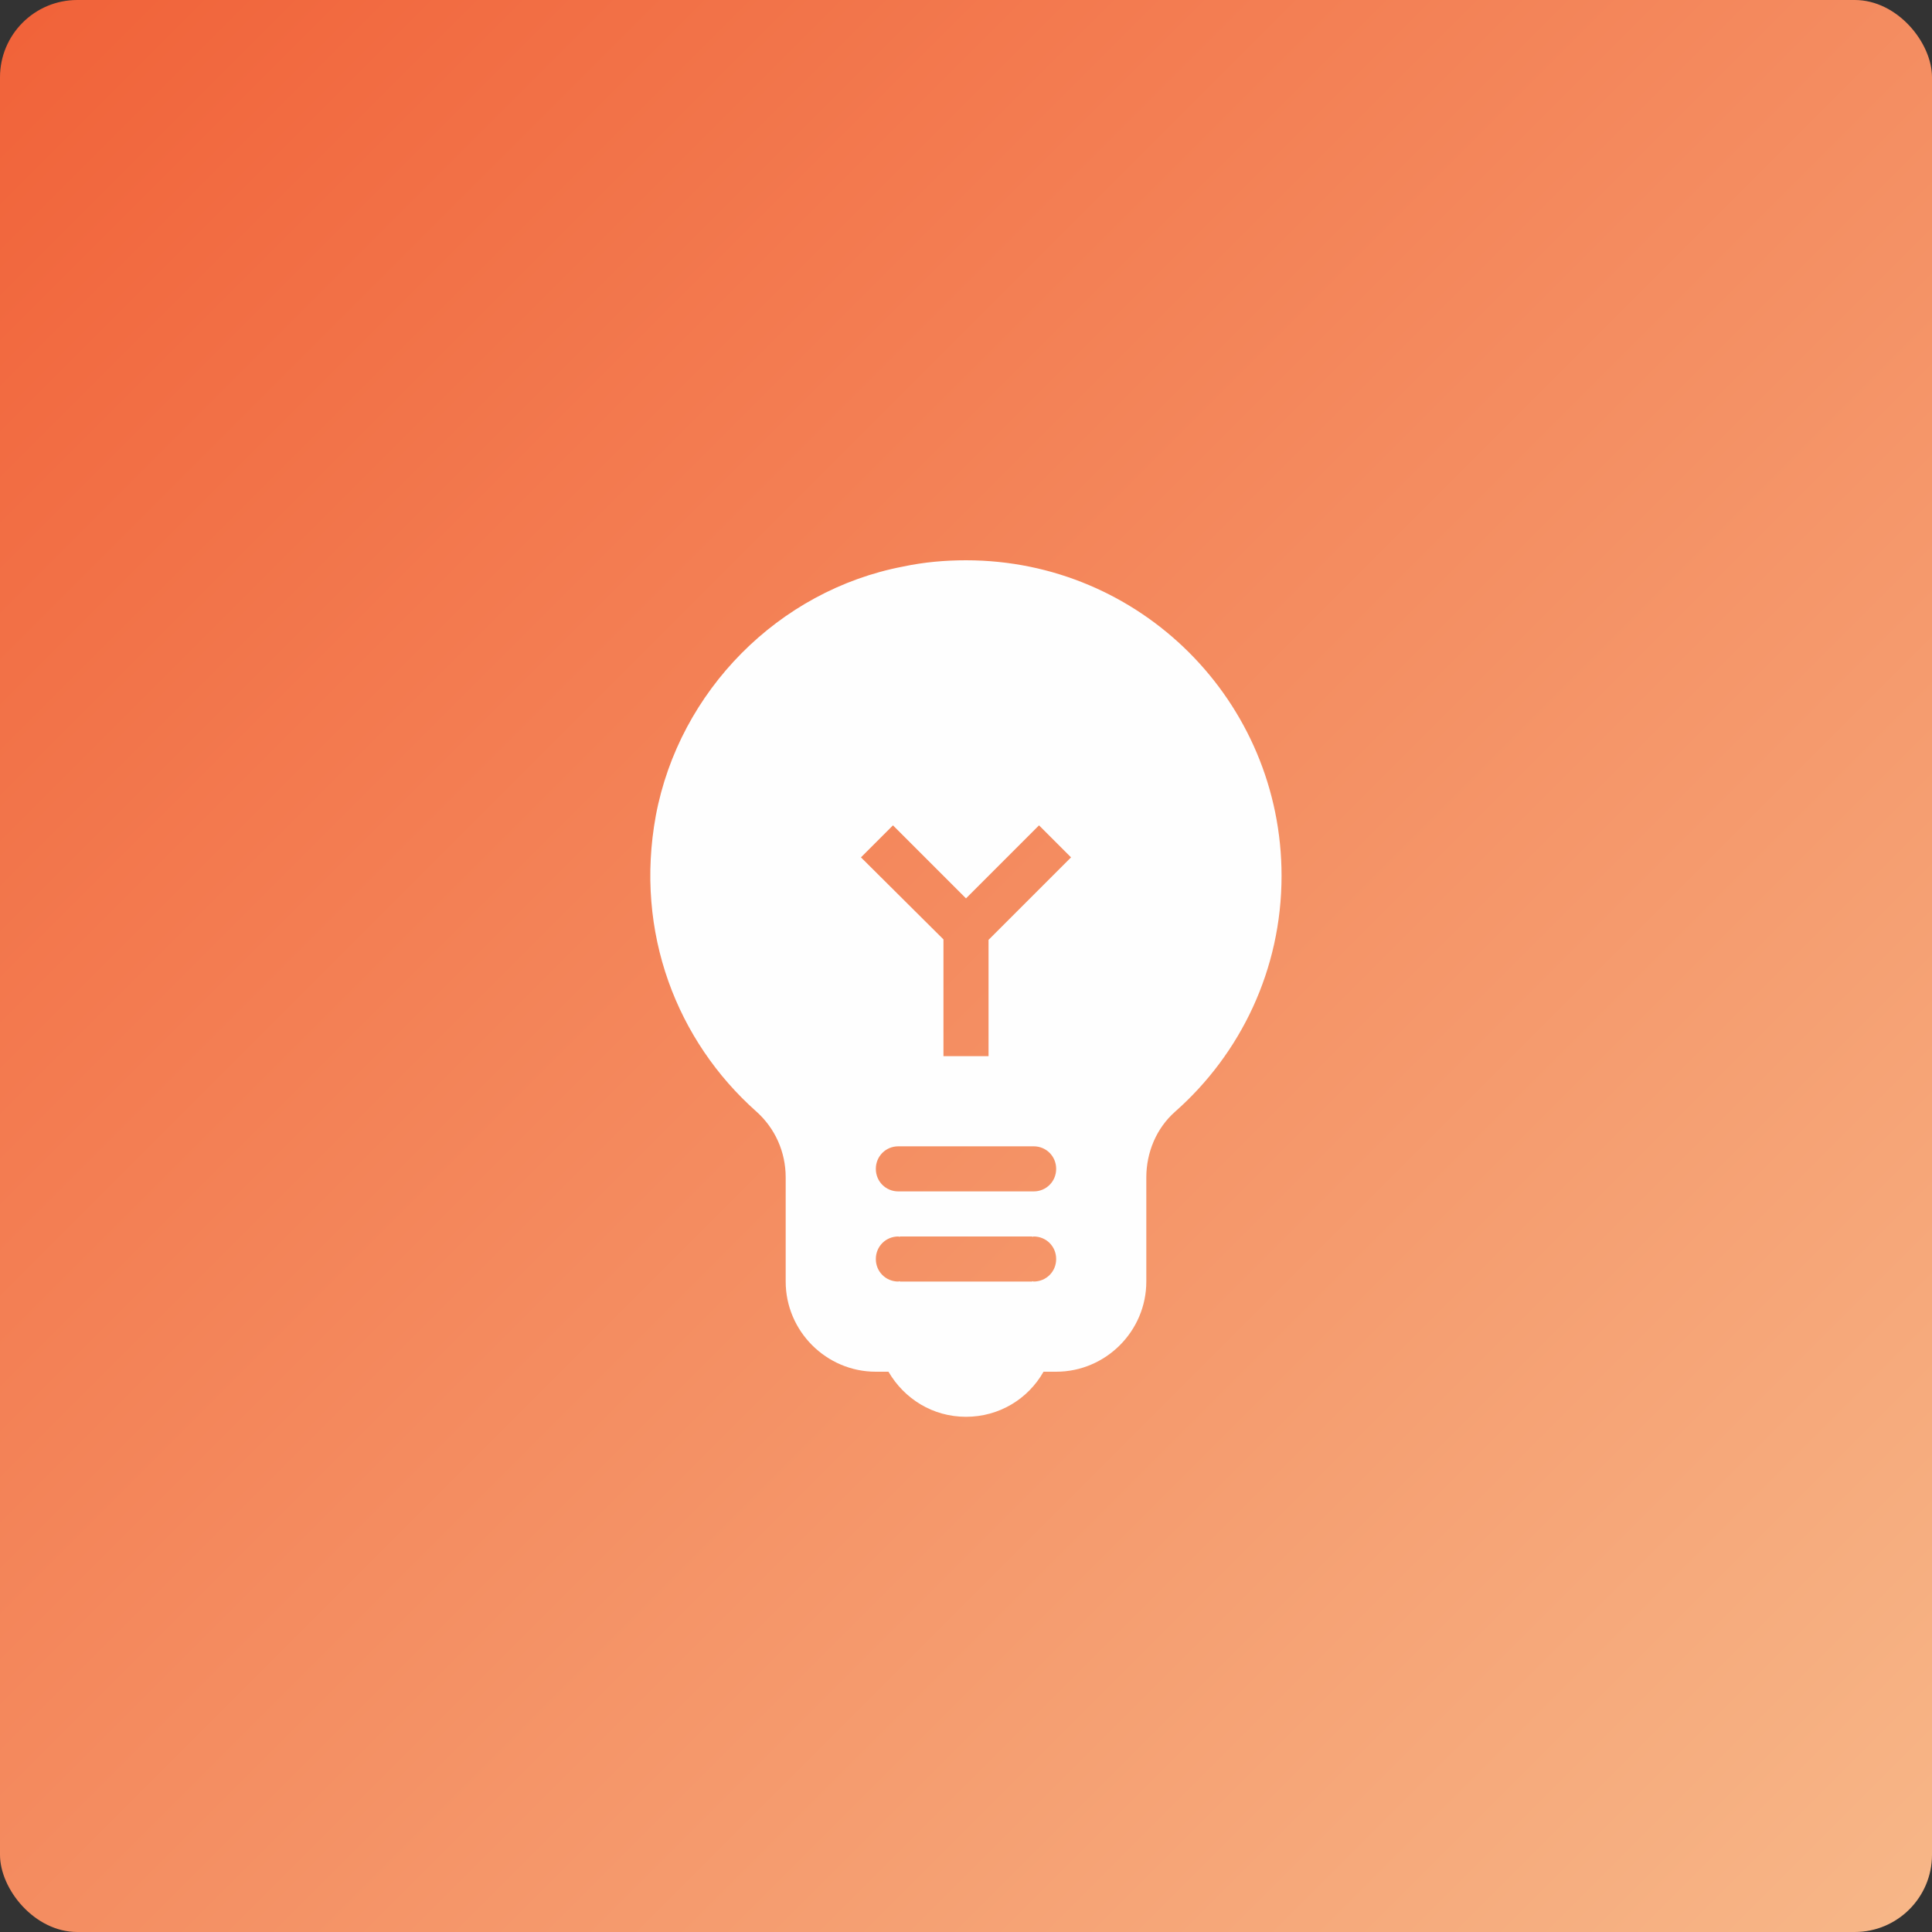 <svg width="100" height="100" viewBox="0 0 100 100" fill="none" xmlns="http://www.w3.org/2000/svg">
<rect x="0" y="0" width="100" height="100" fill="#333333" stroke="none"/>
<rect width="100" height="100" rx="4" fill="url(#paint0_linear_1153_1161)"/>
<path d="M50 29C48.927 29 47.83 29.093 46.733 29.327C40.293 30.563 35.16 35.767 33.947 42.207C32.827 48.297 35.067 53.897 39.127 57.513C40.13 58.4 40.667 59.637 40.667 60.943V66.333C40.667 68.9 42.767 71 45.333 71H45.987C46.803 72.4 48.273 73.333 50 73.333C51.727 73.333 53.22 72.4 54.013 71H54.667C57.233 71 59.333 68.9 59.333 66.333V60.943C59.333 59.66 59.847 58.4 60.827 57.537C64.21 54.55 66.333 50.187 66.333 45.333C66.333 36.303 59.03 29 50 29ZM51.167 54.667H48.833V48.623L44.563 44.377L46.22 42.72L50 46.5L53.78 42.72L55.437 44.377L51.167 48.647V54.667ZM53.5 66.333C53.477 66.333 53.453 66.31 53.43 66.31V66.333H46.57V66.31C46.547 66.31 46.523 66.333 46.5 66.333C45.847 66.333 45.333 65.82 45.333 65.167C45.333 64.513 45.847 64 46.5 64C46.523 64 46.547 64.023 46.57 64.023V64H53.43V64.023C53.453 64.023 53.477 64 53.5 64C54.153 64 54.667 64.513 54.667 65.167C54.667 65.82 54.153 66.333 53.5 66.333ZM53.5 61.667H46.5C45.847 61.667 45.333 61.153 45.333 60.5C45.333 59.847 45.847 59.333 46.5 59.333H53.5C54.153 59.333 54.667 59.847 54.667 60.5C54.667 61.153 54.153 61.667 53.5 61.667Z" fill="#FEFEFE"/>
<defs>
<linearGradient id="paint0_linear_1153_1161" x1="0" y1="0" x2="100" y2="100" gradientUnits="userSpaceOnUse">
<stop stop-color="#F16239"/>
<stop offset="1" stop-color="#F7B788"/>
</linearGradient>
</defs>
</svg>
